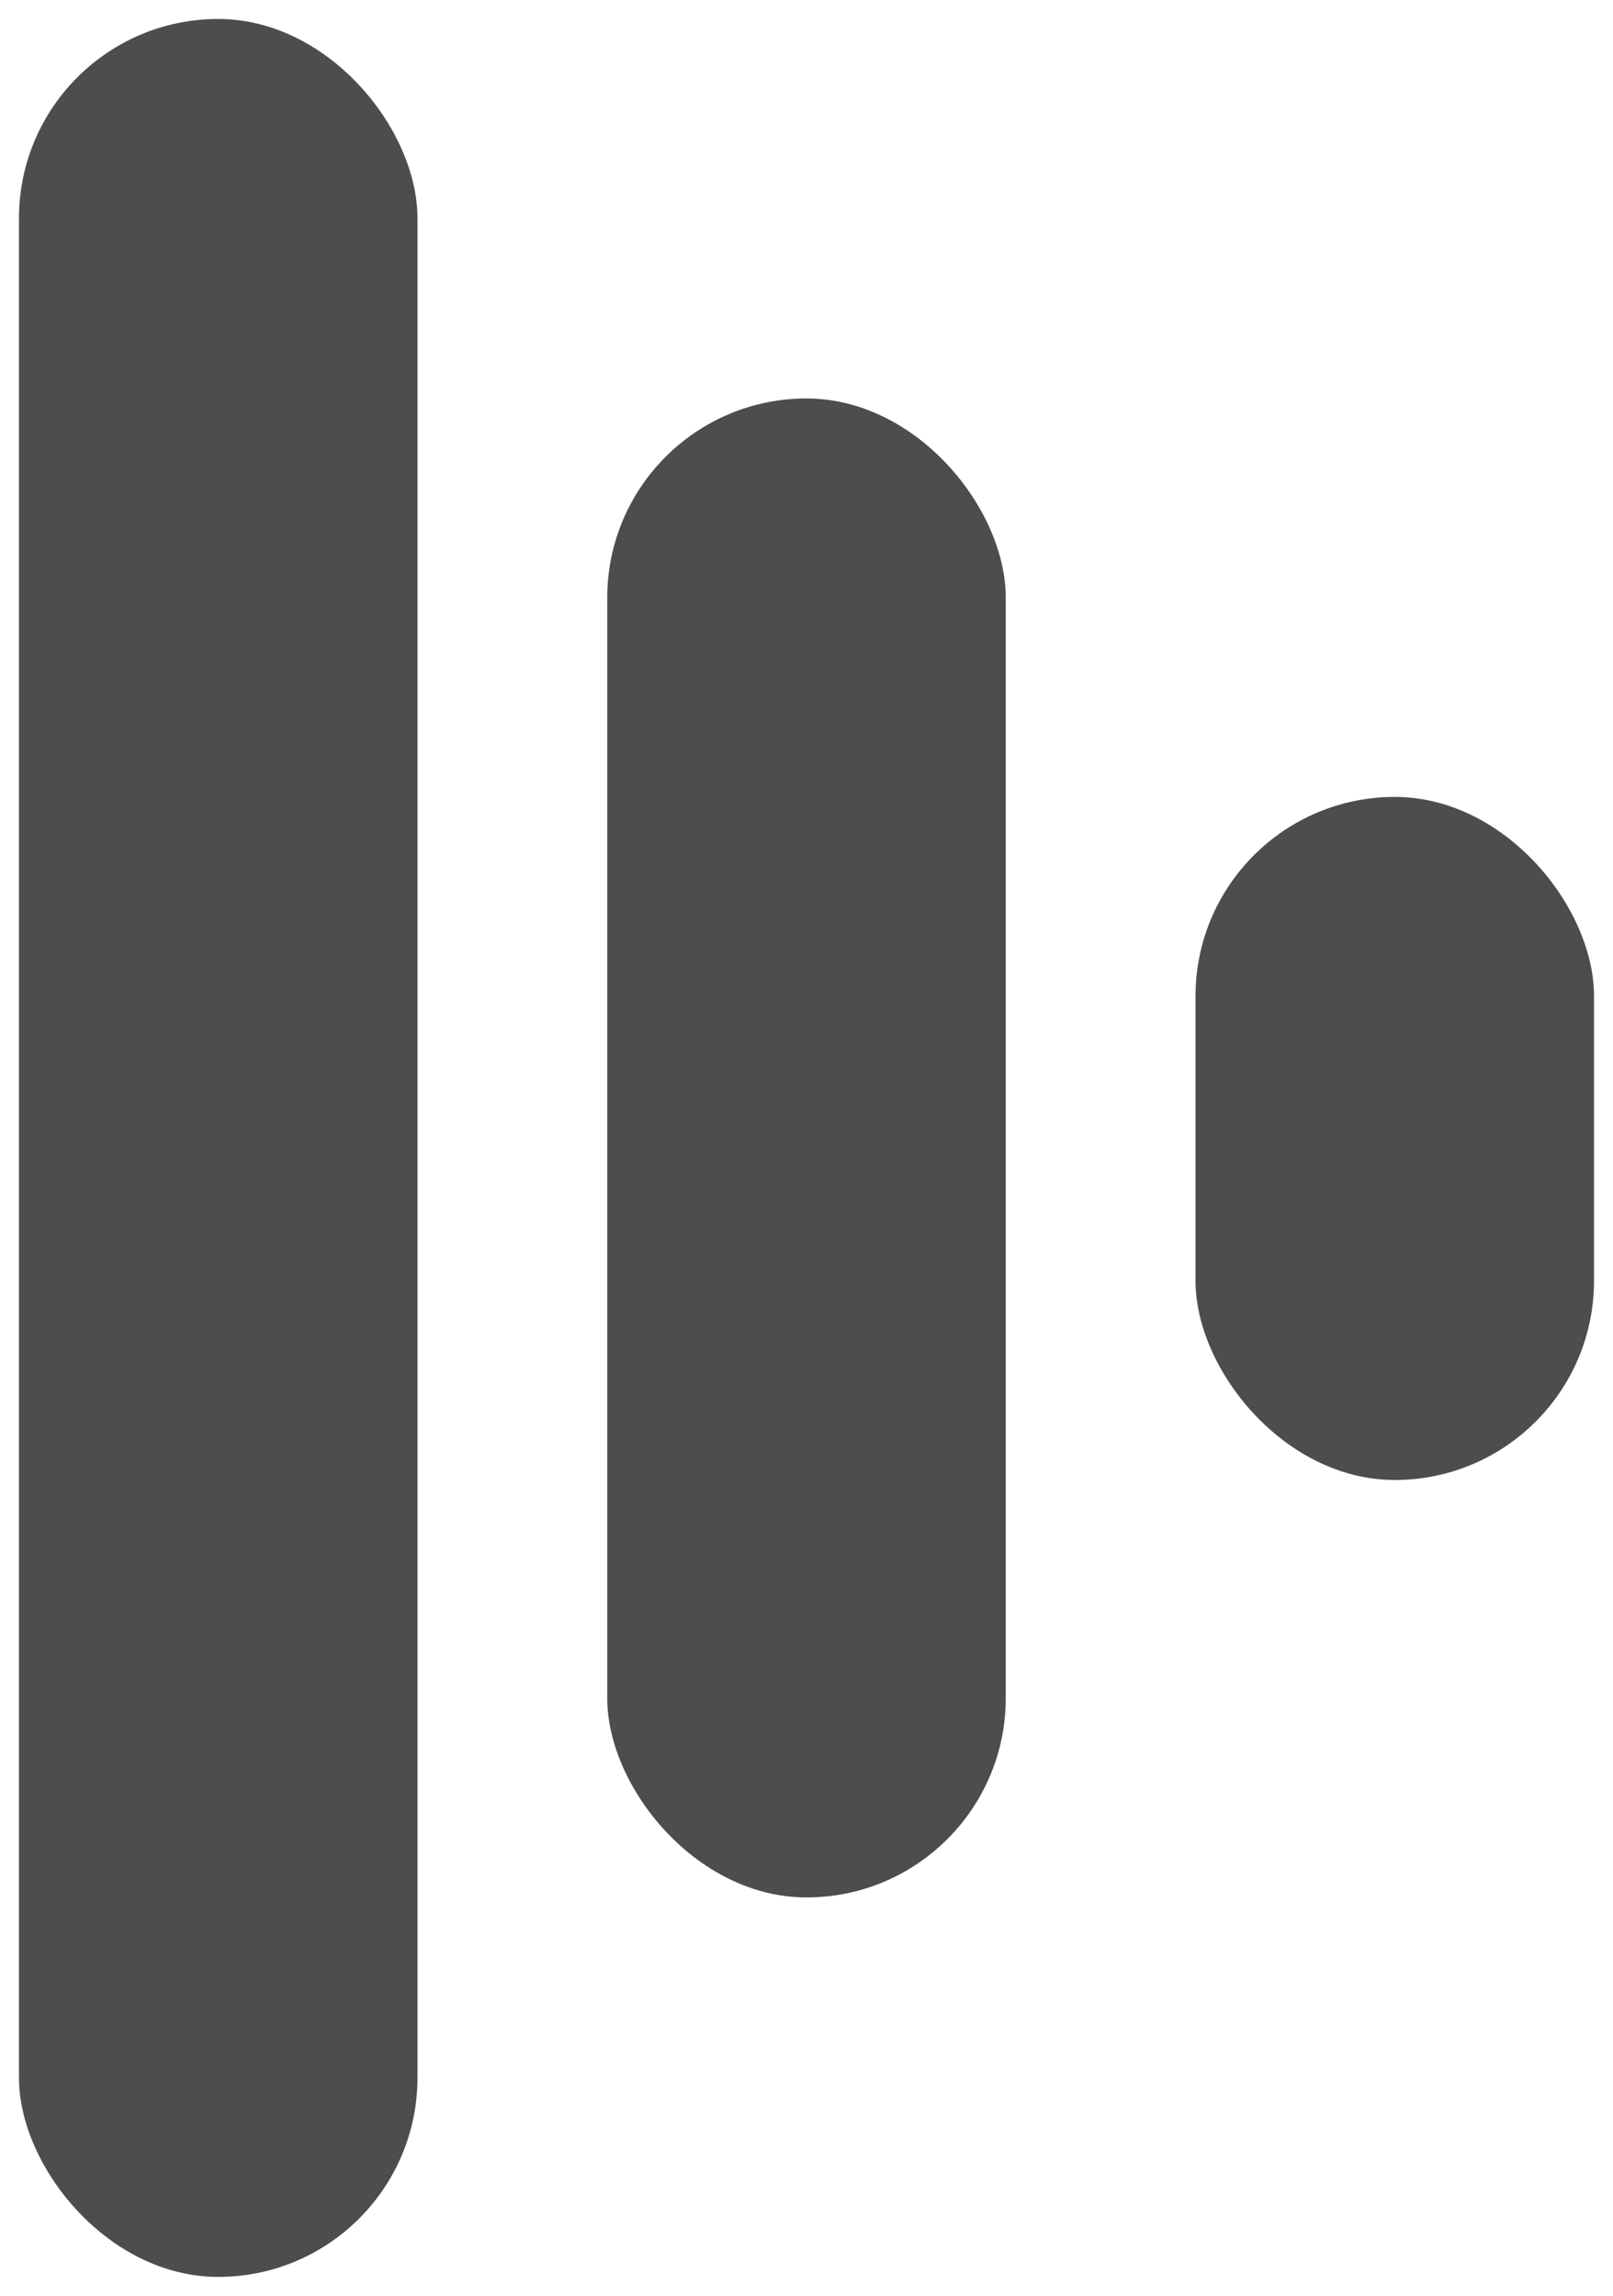 <?xml version="1.0" encoding="UTF-8"?>
<svg width="85px" height="121px" viewBox="0 0 85 121" version="1.1" xmlns="http://www.w3.org/2000/svg" xmlns:xlink="http://www.w3.org/1999/xlink">
    <!-- Generator: Sketch 49.3 (51167) - http://www.bohemiancoding.com/sketch -->
    <title>play</title>
    <desc>Created with Sketch.</desc>
    <defs></defs>
    <g id="sming-symbols" stroke="none" stroke-width="1" fill="none" fill-rule="evenodd">
        <rect id="Rectangle" fill="#4D4D4D" x="1" y="1" width="21" height="119" rx="10.5"></rect>
        <rect id="Rectangle" fill="#4D4D4D" x="32" y="21" width="21" height="79" rx="10.5"></rect>
        <rect id="Rectangle" fill="#4D4D4D" x="63" y="42" width="21" height="36" rx="10.5"></rect>
    </g>
</svg>